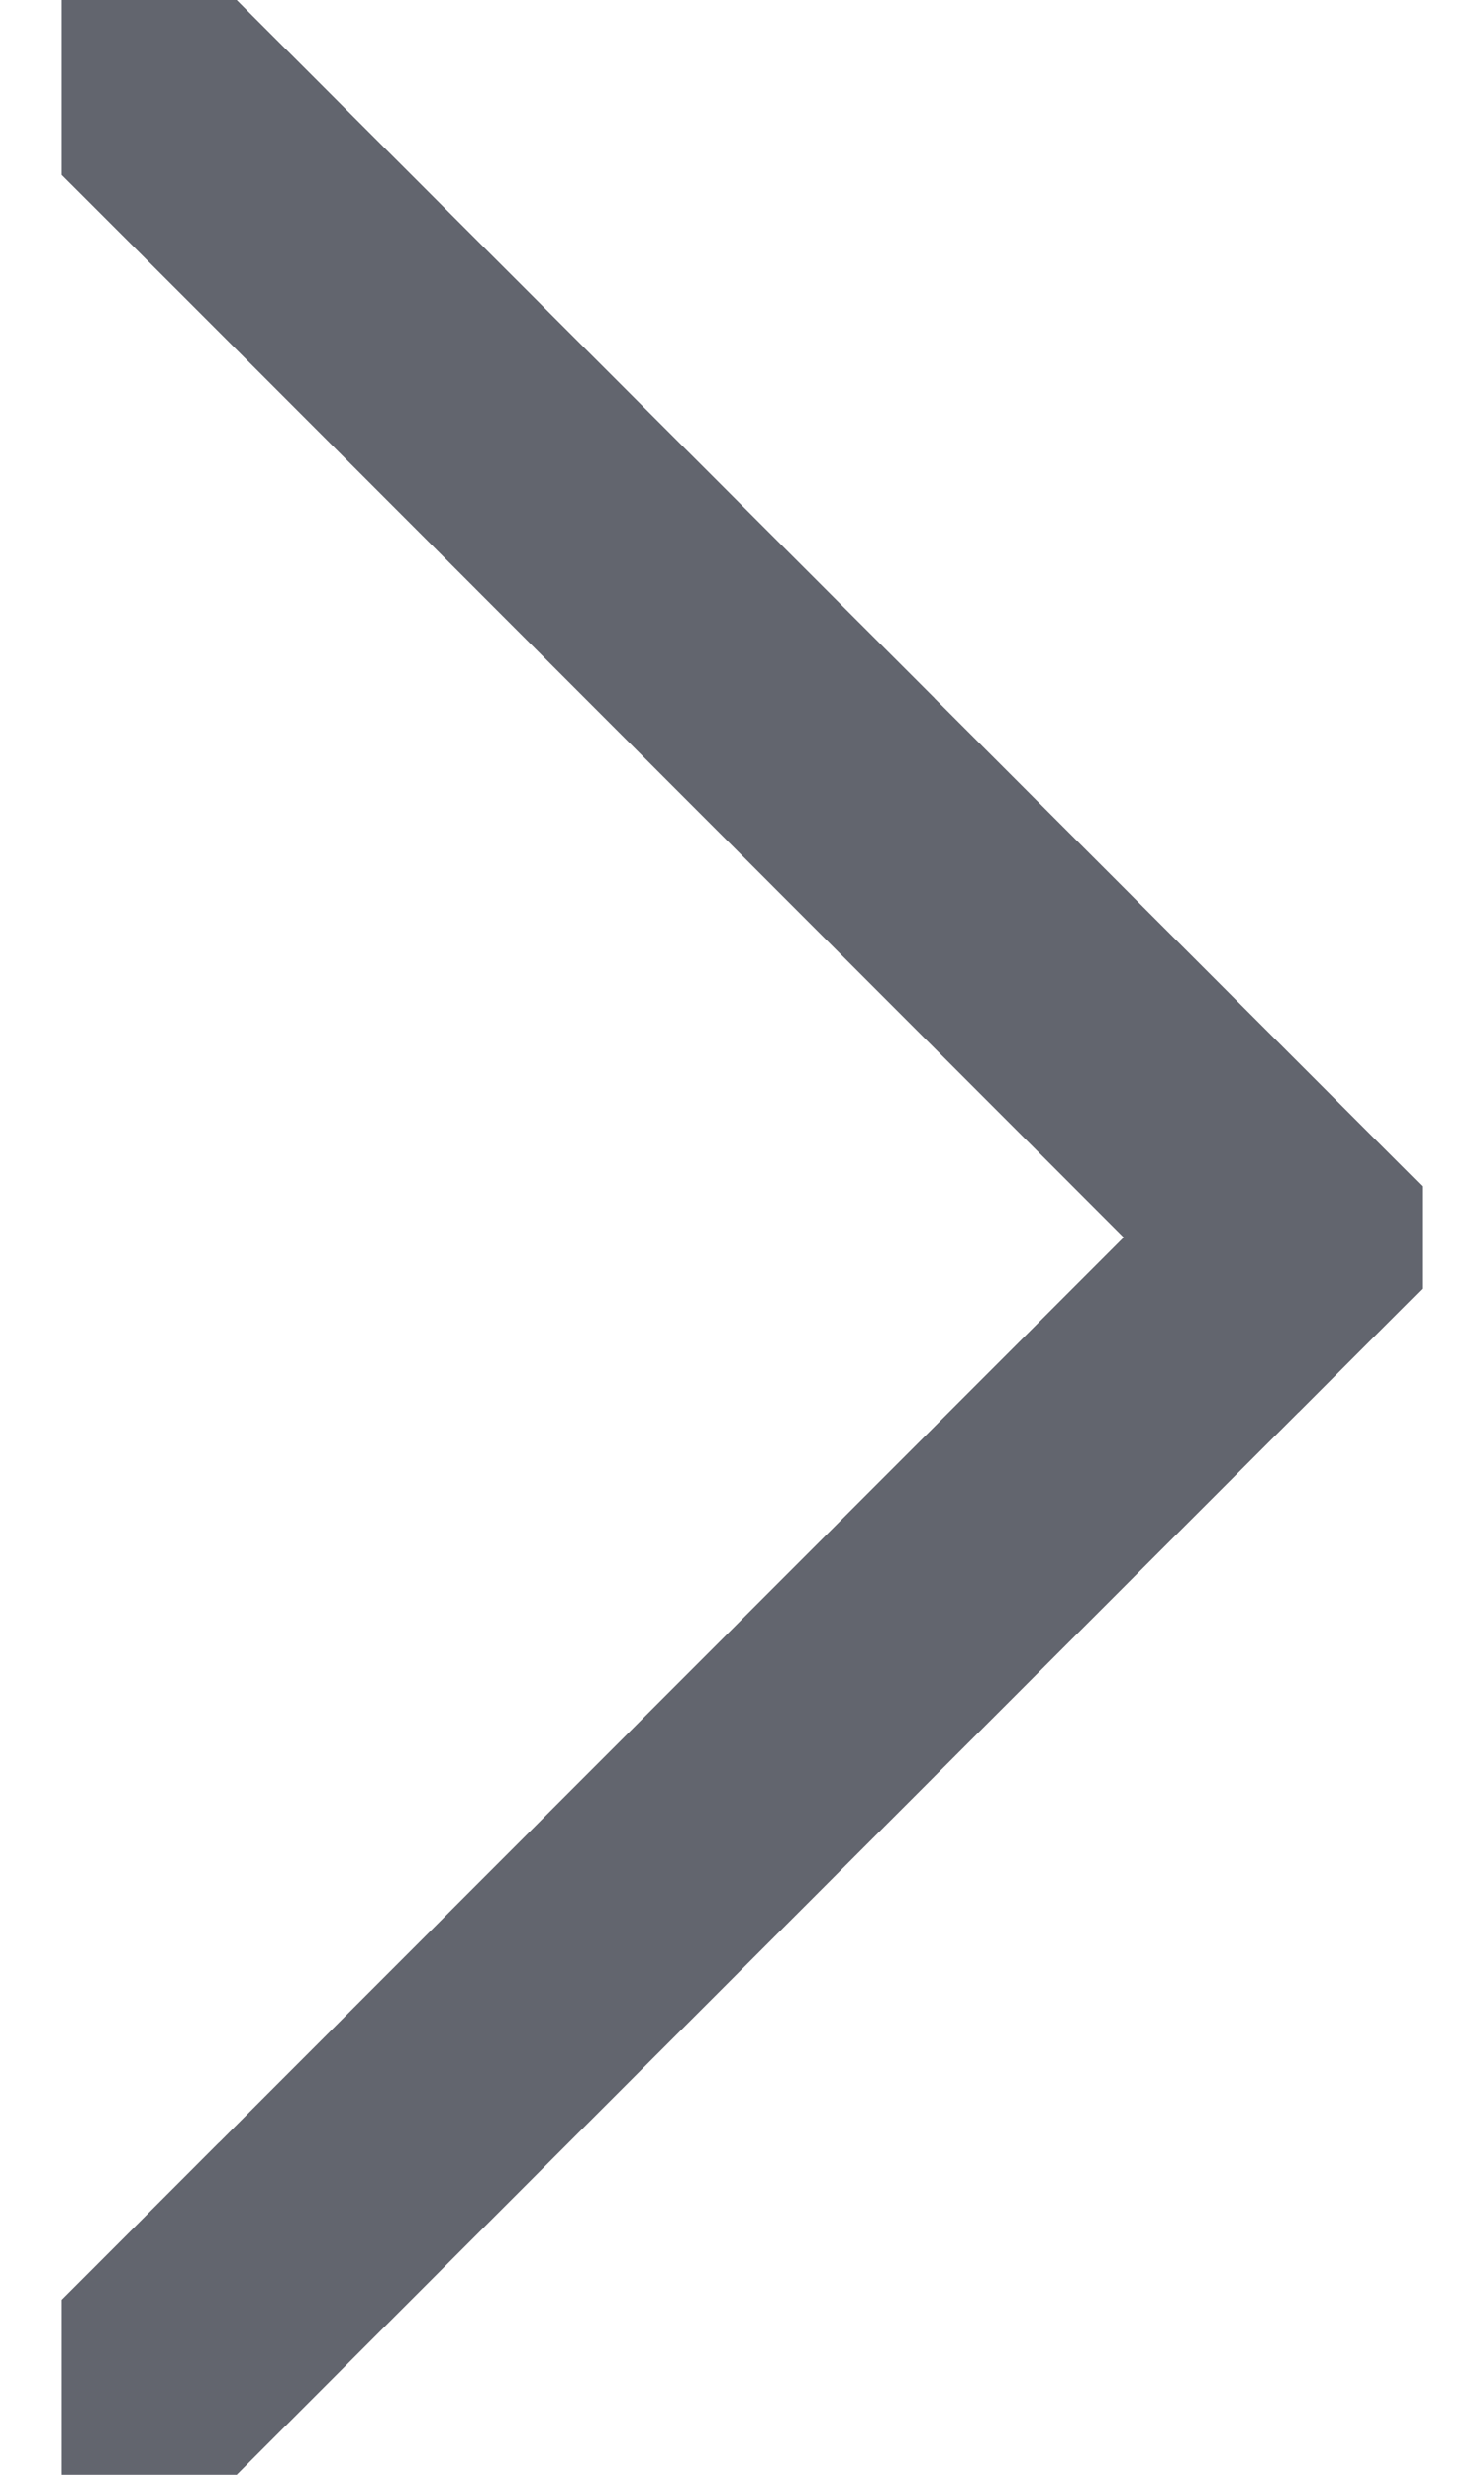 <?xml version="1.0" encoding="UTF-8"?>
<svg width="12px" height="20px" viewBox="0 0 12 20" version="1.1" xmlns="http://www.w3.org/2000/svg" xmlns:xlink="http://www.w3.org/1999/xlink">
    <title>chevronright thick</title>
    <g id="Icons" stroke="none" stroke-width="1" fill="none" fill-rule="evenodd">
        <g id="Icons-[All-Platforms]" transform="translate(-1063, -1170)" fill="#62656E">
            <g id="Icons_navigation_chevron_right" transform="translate(1057, 1168)">
                <polygon points="6.5 2 6.5 3.414 7.771 4.684 15.086 12 7.771 19.315 7.771 19.314 6.5 20.586 6.5 22 7.914 22 9.184 20.729 16.5 13.414 16.5 13.415 17.5 12.415 17.5 11.587 13.558 7.644 13.559 7.644 9.184 3.27 7.914 2"></polygon>
            </g>
        </g>
    </g>
</svg>